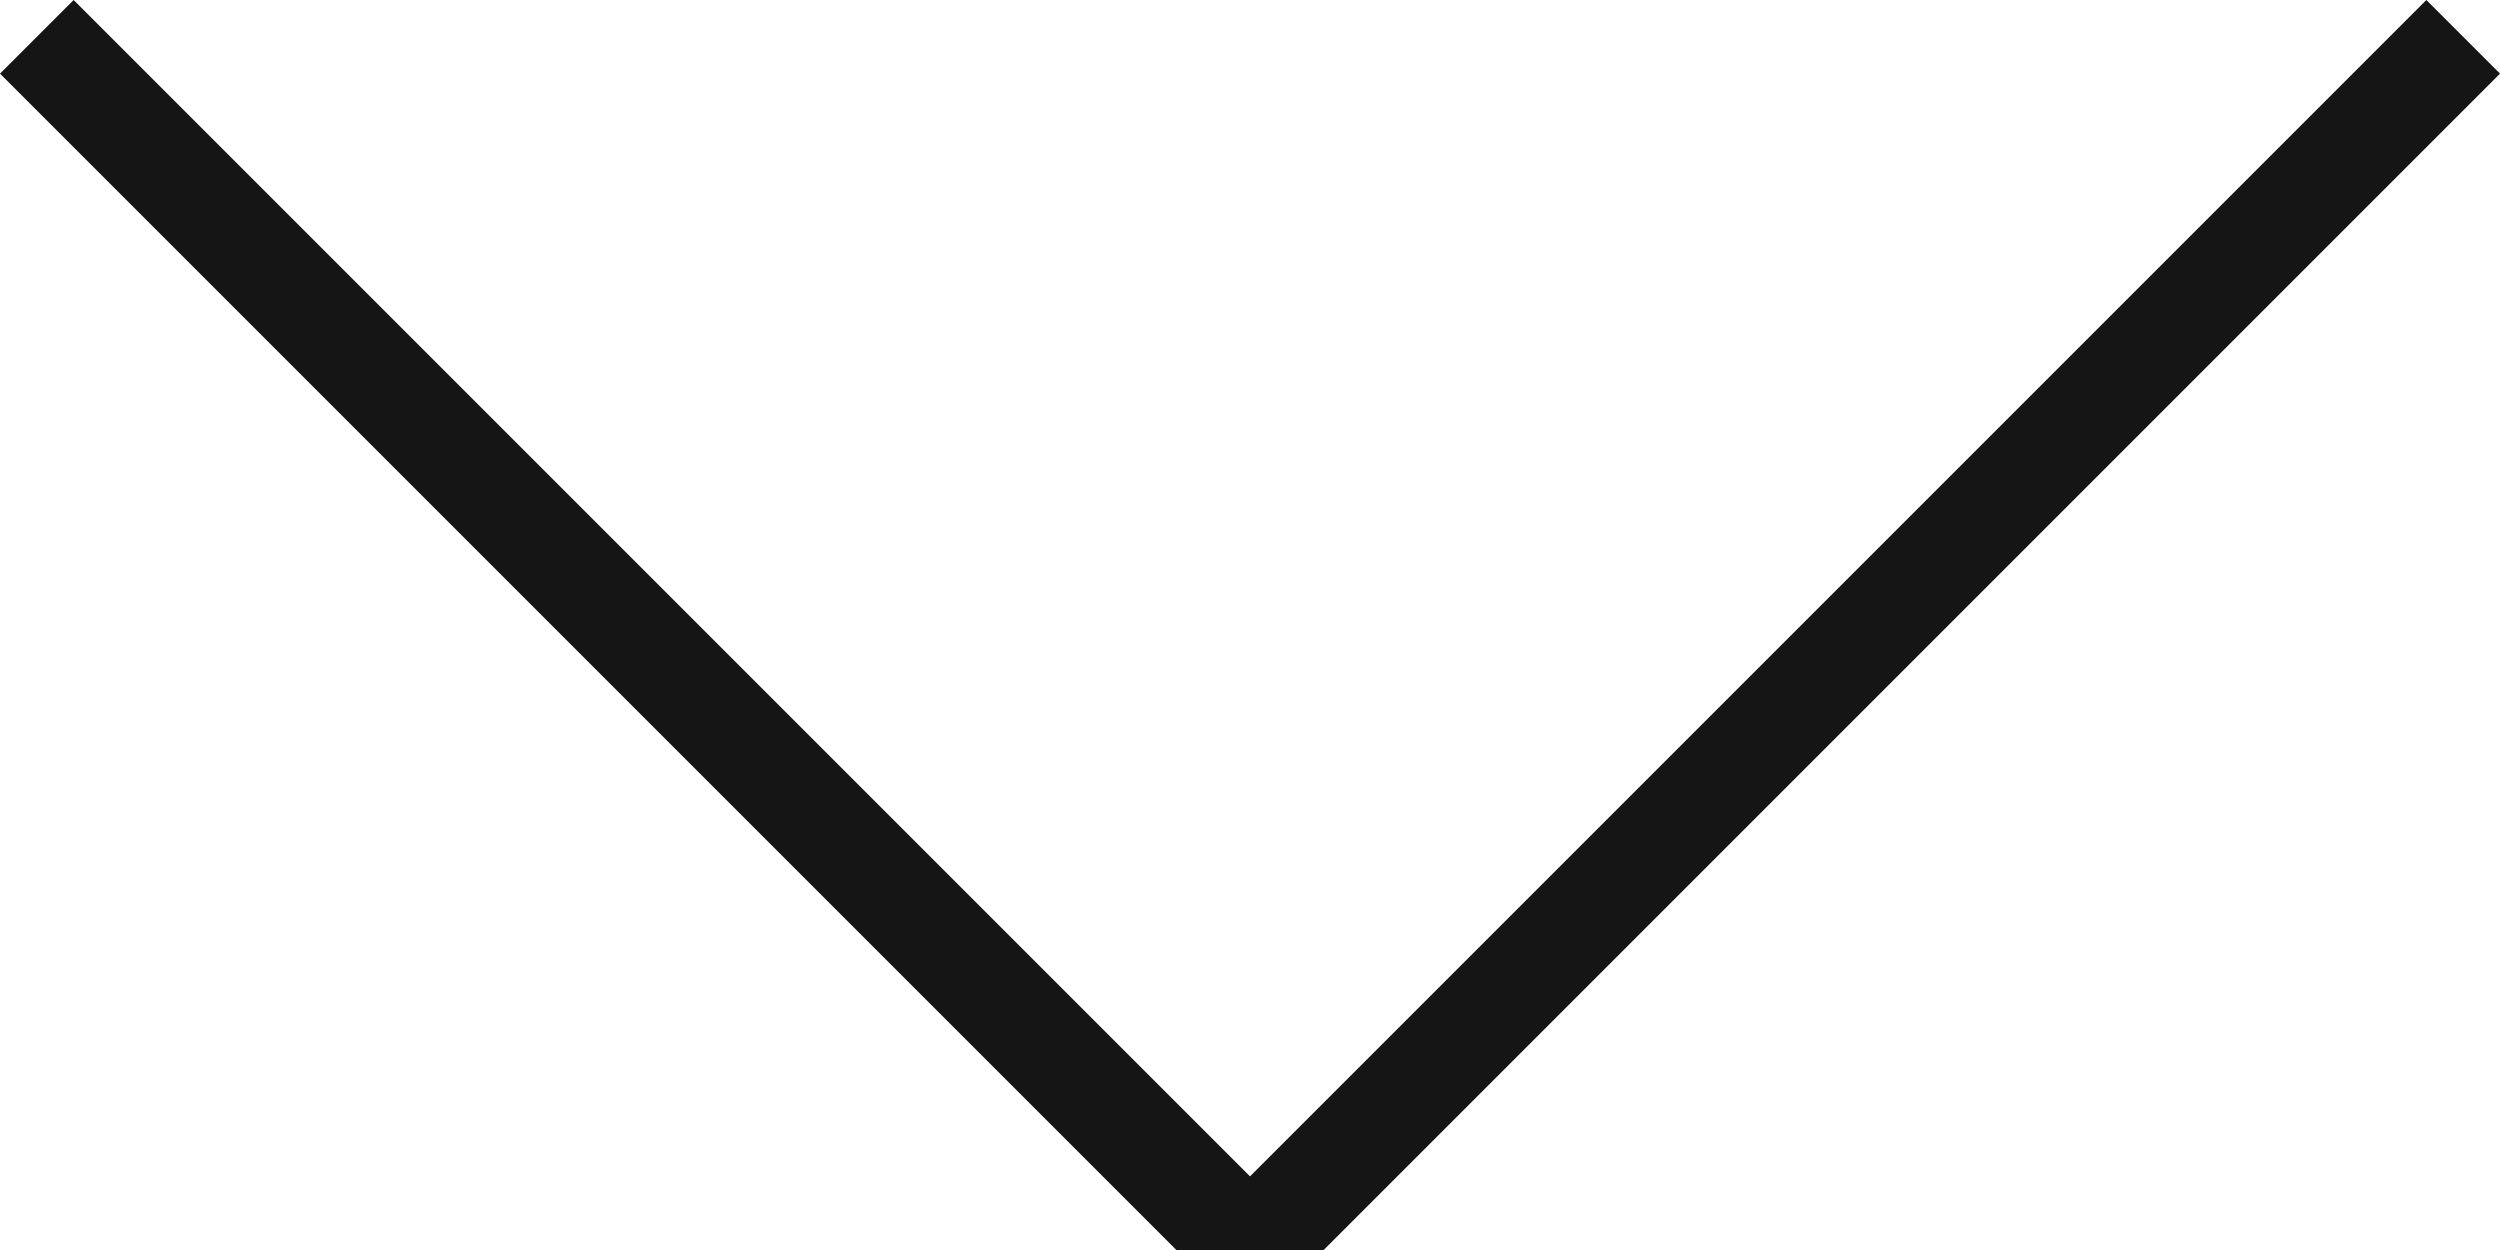 <svg width="24" height="12" viewBox="0 0 24 12" fill="none" xmlns="http://www.w3.org/2000/svg">
<path id="Union" fill-rule="evenodd" clip-rule="evenodd" d="M0 0.707L11.293 12L12.707 12L24 0.707L23.293 0L12 11.293L0.707 0L0 0.707Z" fill="#151515"/>
</svg>
